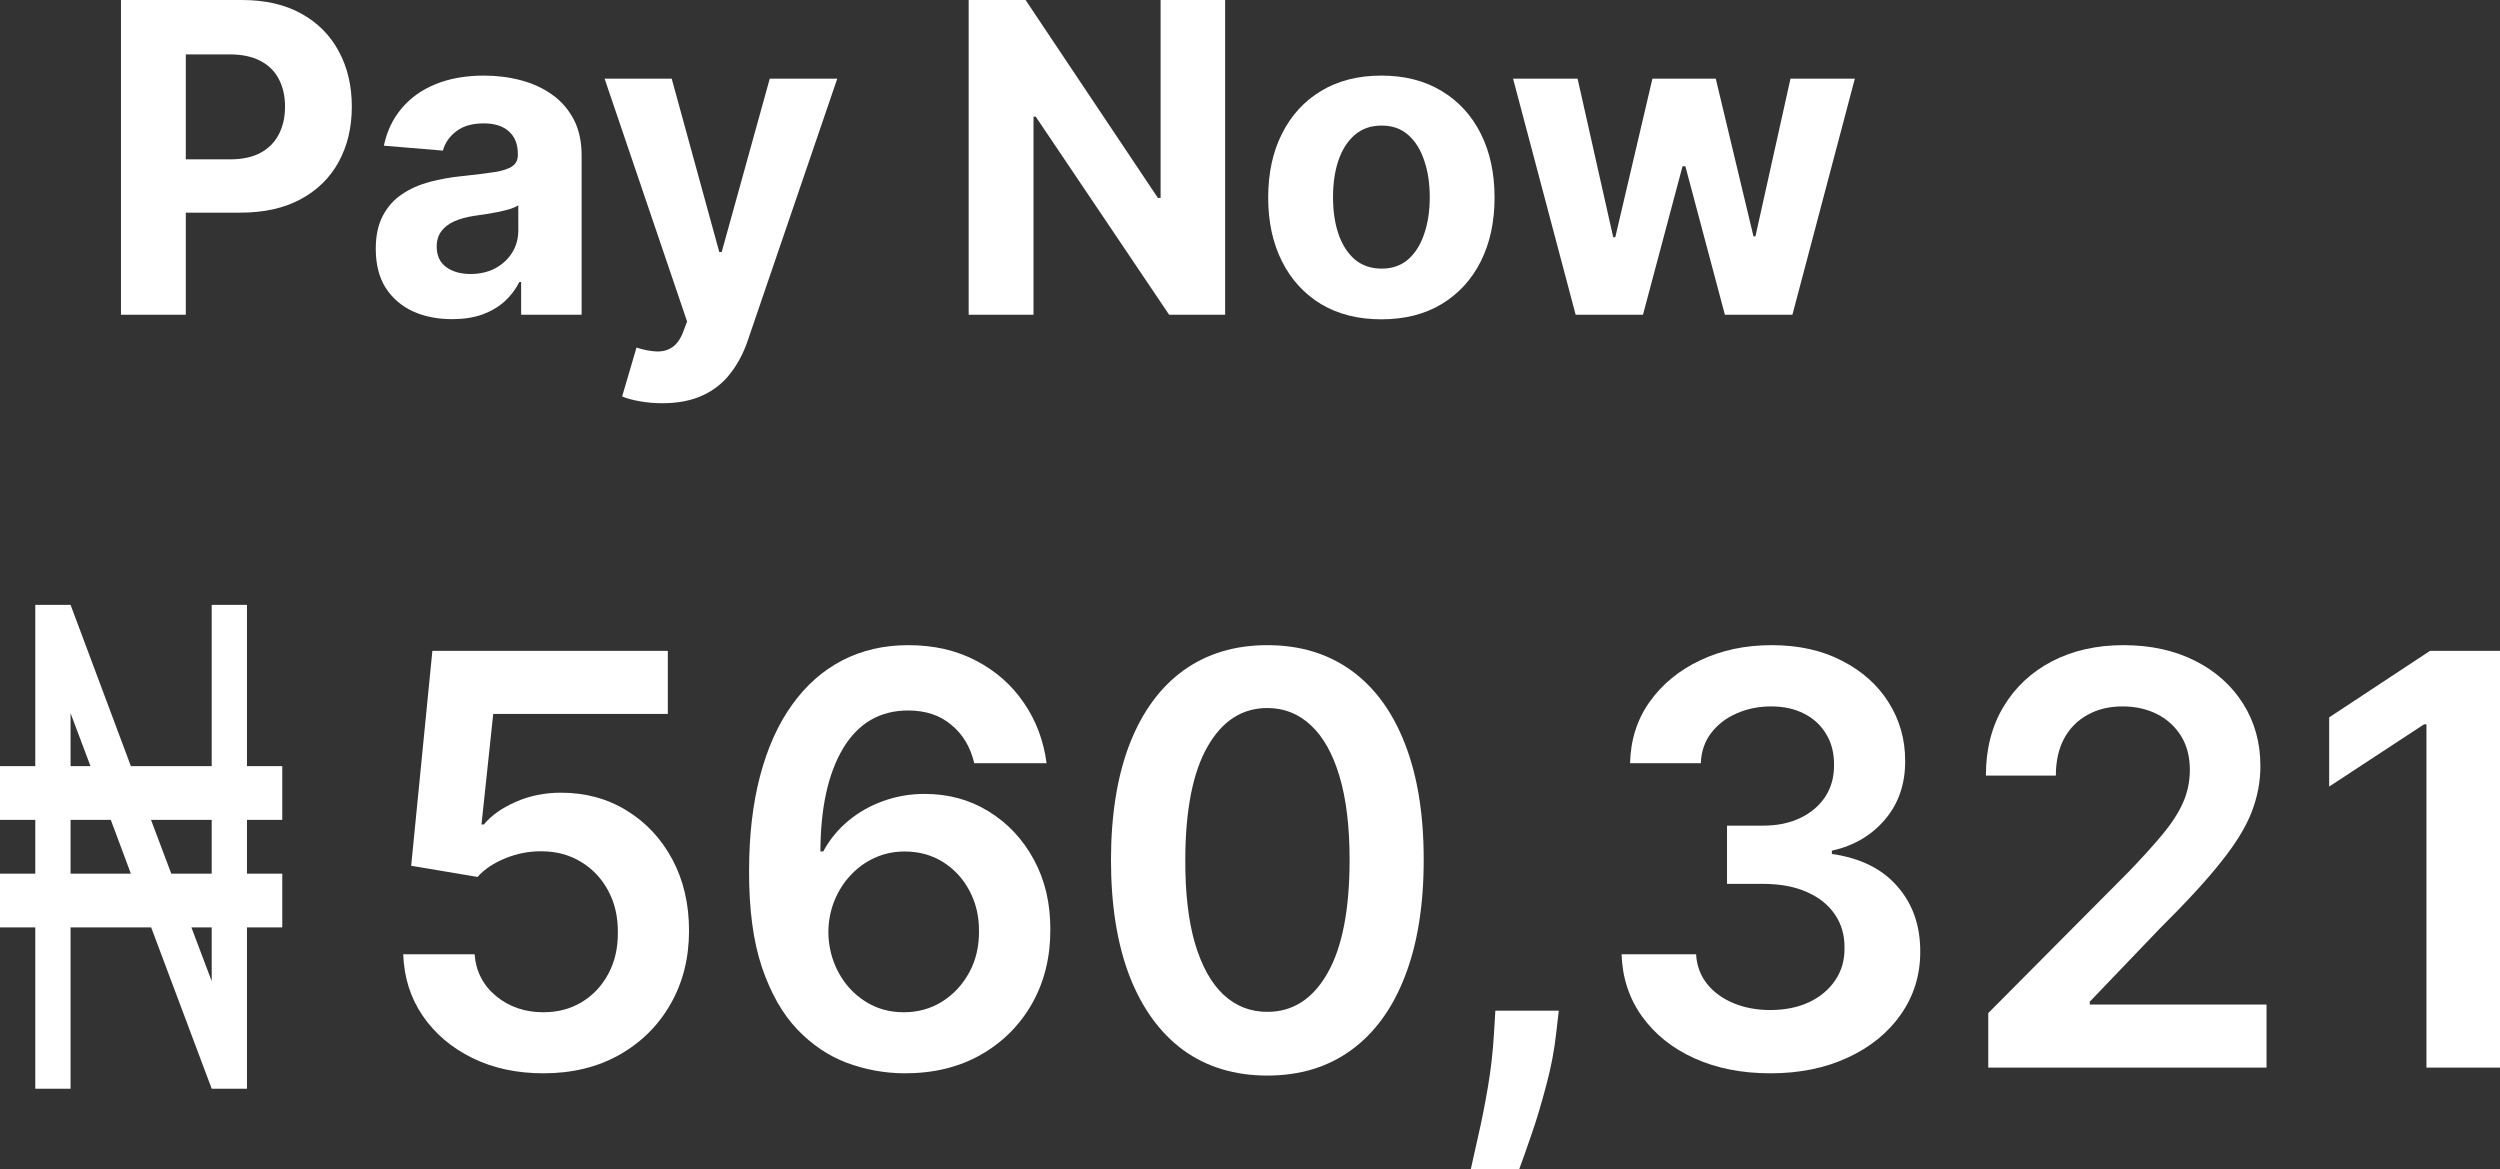 <svg width="62" height="29" viewBox="0 0 62 29" fill="none" xmlns="http://www.w3.org/2000/svg">
<rect x="0" y="0" width="62" height="29" fill="#333333" stroke="none"/>
<path d="M0 19H0.875V15H1.75L3.246 19H5.25V15H6.125V19H7V20.333H6.125V21.667H7V23H6.125V27H5.25L3.749 23H1.75V27H0.875V23H0V21.667H0.875V20.333H0V19ZM1.75 19H2.244L1.75 17.687V19ZM1.75 20.333V21.667H3.246L2.748 20.333H1.75ZM5.25 24.333V23H4.747L5.25 24.333ZM3.745 20.333L4.248 21.667H5.25V20.333H3.745Z" fill="white"/>
<path d="M13.475 26.618C12.82 26.618 12.233 26.492 11.715 26.239C11.198 25.984 10.786 25.634 10.482 25.19C10.18 24.746 10.02 24.238 10 23.666H11.77C11.802 24.09 11.981 24.436 12.305 24.705C12.63 24.971 13.02 25.104 13.475 25.104C13.832 25.104 14.15 25.02 14.429 24.852C14.707 24.683 14.927 24.45 15.087 24.15C15.248 23.851 15.326 23.509 15.323 23.126C15.326 22.735 15.246 22.389 15.082 22.086C14.918 21.783 14.694 21.546 14.409 21.375C14.124 21.2 13.796 21.112 13.426 21.112C13.124 21.109 12.828 21.166 12.536 21.284C12.245 21.401 12.014 21.556 11.843 21.748L10.197 21.471L10.723 16.141H16.562V17.706H12.232L11.941 20.446H12.001C12.187 20.221 12.451 20.034 12.792 19.886C13.133 19.735 13.506 19.659 13.912 19.659C14.522 19.659 15.066 19.807 15.544 20.103C16.023 20.396 16.399 20.799 16.675 21.314C16.95 21.829 17.088 22.418 17.088 23.08C17.088 23.763 16.934 24.372 16.626 24.907C16.321 25.439 15.897 25.858 15.353 26.164C14.812 26.467 14.186 26.618 13.475 26.618Z" fill="white"/>
<path d="M22.421 26.618C21.939 26.615 21.469 26.529 21.01 26.361C20.551 26.189 20.138 25.912 19.771 25.528C19.404 25.141 19.113 24.628 18.896 23.989C18.68 23.346 18.574 22.55 18.577 21.602C18.577 20.717 18.669 19.928 18.852 19.235C19.036 18.542 19.299 17.956 19.644 17.479C19.988 16.997 20.402 16.631 20.887 16.378C21.375 16.126 21.921 16 22.524 16C23.156 16 23.717 16.128 24.205 16.384C24.696 16.639 25.093 16.989 25.394 17.433C25.696 17.874 25.883 18.372 25.955 18.927H24.161C24.069 18.53 23.88 18.214 23.595 17.978C23.314 17.739 22.956 17.62 22.524 17.62C21.826 17.62 21.288 17.931 20.912 18.554C20.538 19.176 20.35 20.03 20.346 21.117H20.415C20.576 20.821 20.784 20.567 21.04 20.355C21.295 20.143 21.583 19.98 21.904 19.866C22.229 19.748 22.571 19.689 22.932 19.689C23.522 19.689 24.051 19.834 24.519 20.123C24.991 20.412 25.365 20.811 25.64 21.319C25.915 21.824 26.051 22.402 26.048 23.055C26.051 23.735 25.901 24.345 25.596 24.887C25.291 25.425 24.867 25.849 24.323 26.159C23.779 26.468 23.145 26.621 22.421 26.618ZM22.411 25.104C22.768 25.104 23.087 25.015 23.369 24.837C23.651 24.658 23.874 24.418 24.038 24.115C24.202 23.812 24.282 23.472 24.279 23.096C24.282 22.725 24.203 22.391 24.043 22.091C23.885 21.792 23.667 21.555 23.389 21.38C23.11 21.205 22.793 21.117 22.435 21.117C22.17 21.117 21.923 21.169 21.693 21.274C21.464 21.378 21.264 21.523 21.093 21.708C20.923 21.889 20.789 22.101 20.691 22.344C20.596 22.582 20.546 22.838 20.543 23.111C20.546 23.471 20.628 23.802 20.789 24.105C20.949 24.408 21.171 24.65 21.452 24.831C21.734 25.013 22.054 25.104 22.411 25.104Z" fill="white"/>
<path d="M31.43 26.674C30.621 26.674 29.926 26.463 29.346 26.043C28.769 25.619 28.325 25.008 28.014 24.211C27.706 23.41 27.552 22.446 27.552 21.319C27.555 20.192 27.711 19.233 28.019 18.442C28.33 17.649 28.774 17.043 29.351 16.626C29.931 16.209 30.624 16 31.43 16C32.236 16 32.929 16.209 33.509 16.626C34.089 17.043 34.533 17.649 34.841 18.442C35.153 19.236 35.308 20.195 35.308 21.319C35.308 22.45 35.153 23.415 34.841 24.216C34.533 25.013 34.089 25.622 33.509 26.043C32.932 26.463 32.239 26.674 31.43 26.674ZM31.43 25.094C32.059 25.094 32.556 24.776 32.919 24.14C33.286 23.501 33.47 22.561 33.47 21.319C33.47 20.498 33.386 19.808 33.219 19.25C33.052 18.692 32.816 18.271 32.511 17.988C32.207 17.702 31.846 17.559 31.43 17.559C30.804 17.559 30.309 17.879 29.946 18.518C29.582 19.154 29.398 20.088 29.395 21.319C29.392 22.143 29.472 22.836 29.636 23.398C29.803 23.96 30.039 24.384 30.344 24.67C30.649 24.953 31.011 25.094 31.43 25.094Z" fill="white"/>
<path d="M38.658 25.064L38.594 25.619C38.548 26.043 38.466 26.473 38.348 26.911C38.233 27.351 38.112 27.757 37.984 28.127C37.857 28.497 37.754 28.788 37.675 29H36.475C36.521 28.795 36.584 28.515 36.662 28.162C36.744 27.809 36.823 27.412 36.898 26.971C36.974 26.53 37.024 26.083 37.051 25.629L37.085 25.064H38.658Z" fill="white"/>
<path d="M43.906 26.618C43.198 26.618 42.569 26.494 42.019 26.245C41.471 25.996 41.039 25.649 40.721 25.205C40.403 24.761 40.234 24.248 40.215 23.666H42.063C42.079 23.945 42.169 24.189 42.333 24.398C42.497 24.603 42.715 24.763 42.987 24.877C43.259 24.991 43.564 25.049 43.901 25.049C44.262 25.049 44.581 24.985 44.86 24.857C45.138 24.726 45.356 24.544 45.513 24.312C45.671 24.08 45.748 23.812 45.744 23.509C45.748 23.196 45.669 22.921 45.508 22.682C45.348 22.443 45.115 22.256 44.81 22.122C44.509 21.987 44.145 21.92 43.719 21.92H42.83V20.476H43.719C44.07 20.476 44.376 20.414 44.638 20.29C44.904 20.165 45.112 19.99 45.263 19.765C45.413 19.536 45.487 19.272 45.484 18.972C45.487 18.68 45.423 18.426 45.292 18.21C45.164 17.992 44.983 17.822 44.746 17.701C44.514 17.58 44.24 17.519 43.926 17.519C43.618 17.519 43.333 17.576 43.071 17.691C42.808 17.805 42.597 17.968 42.436 18.18C42.276 18.389 42.191 18.638 42.181 18.927H40.426C40.439 18.348 40.601 17.84 40.913 17.403C41.227 16.962 41.647 16.619 42.171 16.373C42.695 16.125 43.283 16 43.935 16C44.607 16 45.191 16.13 45.685 16.389C46.183 16.644 46.568 16.989 46.84 17.423C47.112 17.857 47.248 18.337 47.248 18.861C47.252 19.444 47.084 19.931 46.747 20.325C46.413 20.719 45.974 20.976 45.43 21.097V21.178C46.138 21.279 46.68 21.548 47.057 21.985C47.437 22.419 47.625 22.959 47.622 23.605C47.622 24.184 47.461 24.702 47.14 25.16C46.822 25.614 46.383 25.97 45.823 26.229C45.266 26.488 44.627 26.618 43.906 26.618Z" fill="white"/>
<path d="M49.309 26.477V25.124L52.804 21.607C53.138 21.26 53.416 20.952 53.639 20.683C53.862 20.414 54.029 20.153 54.141 19.901C54.252 19.649 54.308 19.38 54.308 19.094C54.308 18.767 54.236 18.488 54.092 18.256C53.947 18.02 53.749 17.839 53.497 17.711C53.244 17.583 52.958 17.519 52.637 17.519C52.306 17.519 52.016 17.59 51.767 17.731C51.518 17.869 51.324 18.066 51.187 18.321C51.052 18.577 50.985 18.882 50.985 19.235H49.25C49.25 18.579 49.396 18.009 49.688 17.524C49.979 17.04 50.381 16.665 50.892 16.399C51.406 16.133 51.996 16 52.661 16C53.336 16 53.929 16.13 54.441 16.389C54.952 16.648 55.348 17.003 55.63 17.453C55.915 17.904 56.058 18.419 56.058 18.998C56.058 19.385 55.986 19.765 55.841 20.138C55.697 20.512 55.443 20.925 55.079 21.38C54.719 21.834 54.213 22.384 53.561 23.03L51.826 24.842V24.912H56.21V26.477H49.309Z" fill="white"/>
<path d="M62 16.141V26.477H60.176V17.963H60.117L57.763 19.507V17.791L60.265 16.141H62Z" fill="white"/>
<path d="M3 7.805V0H6C6.577 0 7.068 0.113 7.474 0.339C7.88 0.563 8.189 0.874 8.402 1.273C8.617 1.669 8.725 2.127 8.725 2.645C8.725 3.163 8.616 3.62 8.398 4.017C8.181 4.413 7.865 4.722 7.452 4.943C7.041 5.164 6.543 5.274 5.959 5.274H4.047V3.952H5.699C6.009 3.952 6.264 3.897 6.464 3.788C6.667 3.676 6.818 3.523 6.917 3.327C7.019 3.129 7.069 2.901 7.069 2.645C7.069 2.386 7.019 2.16 6.917 1.966C6.818 1.771 6.667 1.62 6.464 1.513C6.261 1.404 6.004 1.349 5.692 1.349H4.608V7.805H3Z" fill="white"/>
<path d="M11.213 7.915C10.849 7.915 10.525 7.851 10.24 7.721C9.955 7.589 9.73 7.395 9.564 7.138C9.401 6.879 9.319 6.556 9.319 6.17C9.319 5.845 9.377 5.572 9.494 5.351C9.61 5.13 9.768 4.952 9.969 4.817C10.169 4.682 10.397 4.581 10.652 4.512C10.909 4.444 11.179 4.395 11.461 4.367C11.793 4.332 12.06 4.299 12.264 4.268C12.466 4.235 12.614 4.187 12.705 4.123C12.797 4.06 12.843 3.966 12.843 3.841V3.819C12.843 3.577 12.768 3.39 12.62 3.258C12.474 3.126 12.266 3.06 11.996 3.06C11.711 3.06 11.485 3.125 11.317 3.255C11.148 3.382 11.037 3.542 10.983 3.735L9.52 3.613C9.594 3.257 9.74 2.95 9.958 2.691C10.176 2.429 10.457 2.228 10.801 2.088C11.147 1.946 11.548 1.875 12.004 1.875C12.32 1.875 12.624 1.913 12.913 1.989C13.205 2.066 13.464 2.184 13.689 2.344C13.917 2.504 14.096 2.71 14.228 2.961C14.359 3.21 14.424 3.509 14.424 3.857V7.805H12.924V6.993H12.88C12.788 7.176 12.666 7.337 12.512 7.477C12.359 7.614 12.174 7.722 11.959 7.801C11.744 7.877 11.495 7.915 11.213 7.915ZM11.666 6.795C11.898 6.795 12.104 6.748 12.282 6.654C12.46 6.557 12.6 6.428 12.702 6.265C12.803 6.103 12.854 5.918 12.854 5.713V5.091C12.804 5.124 12.736 5.155 12.65 5.183C12.566 5.208 12.47 5.232 12.364 5.255C12.257 5.276 12.151 5.295 12.044 5.312C11.938 5.328 11.841 5.342 11.755 5.354C11.569 5.382 11.407 5.427 11.268 5.488C11.13 5.549 11.022 5.631 10.945 5.736C10.869 5.837 10.83 5.964 10.83 6.117C10.83 6.338 10.908 6.507 11.064 6.623C11.223 6.738 11.423 6.795 11.666 6.795Z" fill="white"/>
<path d="M16.424 10C16.223 10 16.035 9.983 15.859 9.95C15.686 9.92 15.543 9.881 15.429 9.832L15.785 8.62C15.971 8.679 16.138 8.711 16.286 8.716C16.437 8.721 16.567 8.685 16.676 8.609C16.788 8.533 16.878 8.403 16.947 8.22L17.04 7.973L14.994 1.951H16.658L17.838 6.25H17.898L19.09 1.951H20.764L18.547 8.438C18.441 8.753 18.296 9.027 18.113 9.261C17.932 9.497 17.703 9.679 17.426 9.806C17.149 9.935 16.815 10 16.424 10Z" fill="white"/>
<path d="M30.383 0V7.805H28.994L25.686 2.893H25.631V7.805H24.023V0H25.434L28.716 4.909H28.783V0H30.383Z" fill="white"/>
<path d="M34.258 7.919C33.681 7.919 33.183 7.793 32.762 7.542C32.344 7.288 32.021 6.935 31.793 6.482C31.565 6.028 31.451 5.501 31.451 4.901C31.451 4.296 31.565 3.768 31.793 3.316C32.021 2.861 32.344 2.508 32.762 2.256C33.183 2.002 33.681 1.875 34.258 1.875C34.835 1.875 35.333 2.002 35.751 2.256C36.172 2.508 36.496 2.861 36.724 3.316C36.951 3.768 37.065 4.296 37.065 4.901C37.065 5.501 36.951 6.028 36.724 6.482C36.496 6.935 36.172 7.288 35.751 7.542C35.333 7.793 34.835 7.919 34.258 7.919ZM34.266 6.662C34.528 6.662 34.747 6.585 34.923 6.433C35.099 6.278 35.231 6.067 35.32 5.8C35.412 5.534 35.458 5.23 35.458 4.889C35.458 4.549 35.412 4.245 35.32 3.979C35.231 3.712 35.099 3.501 34.923 3.346C34.747 3.191 34.528 3.114 34.266 3.114C34.001 3.114 33.778 3.191 33.597 3.346C33.419 3.501 33.284 3.712 33.193 3.979C33.103 4.245 33.059 4.549 33.059 4.889C33.059 5.23 33.103 5.534 33.193 5.8C33.284 6.067 33.419 6.278 33.597 6.433C33.778 6.585 34.001 6.662 34.266 6.662Z" fill="white"/>
<path d="M39.076 7.805L37.524 1.951H39.124L40.008 5.884H40.059L40.98 1.951H42.551L43.486 5.861H43.535L44.404 1.951H46L44.452 7.805H42.777L41.797 4.123H41.727L40.746 7.805H39.076Z" fill="white"/>
</svg>
